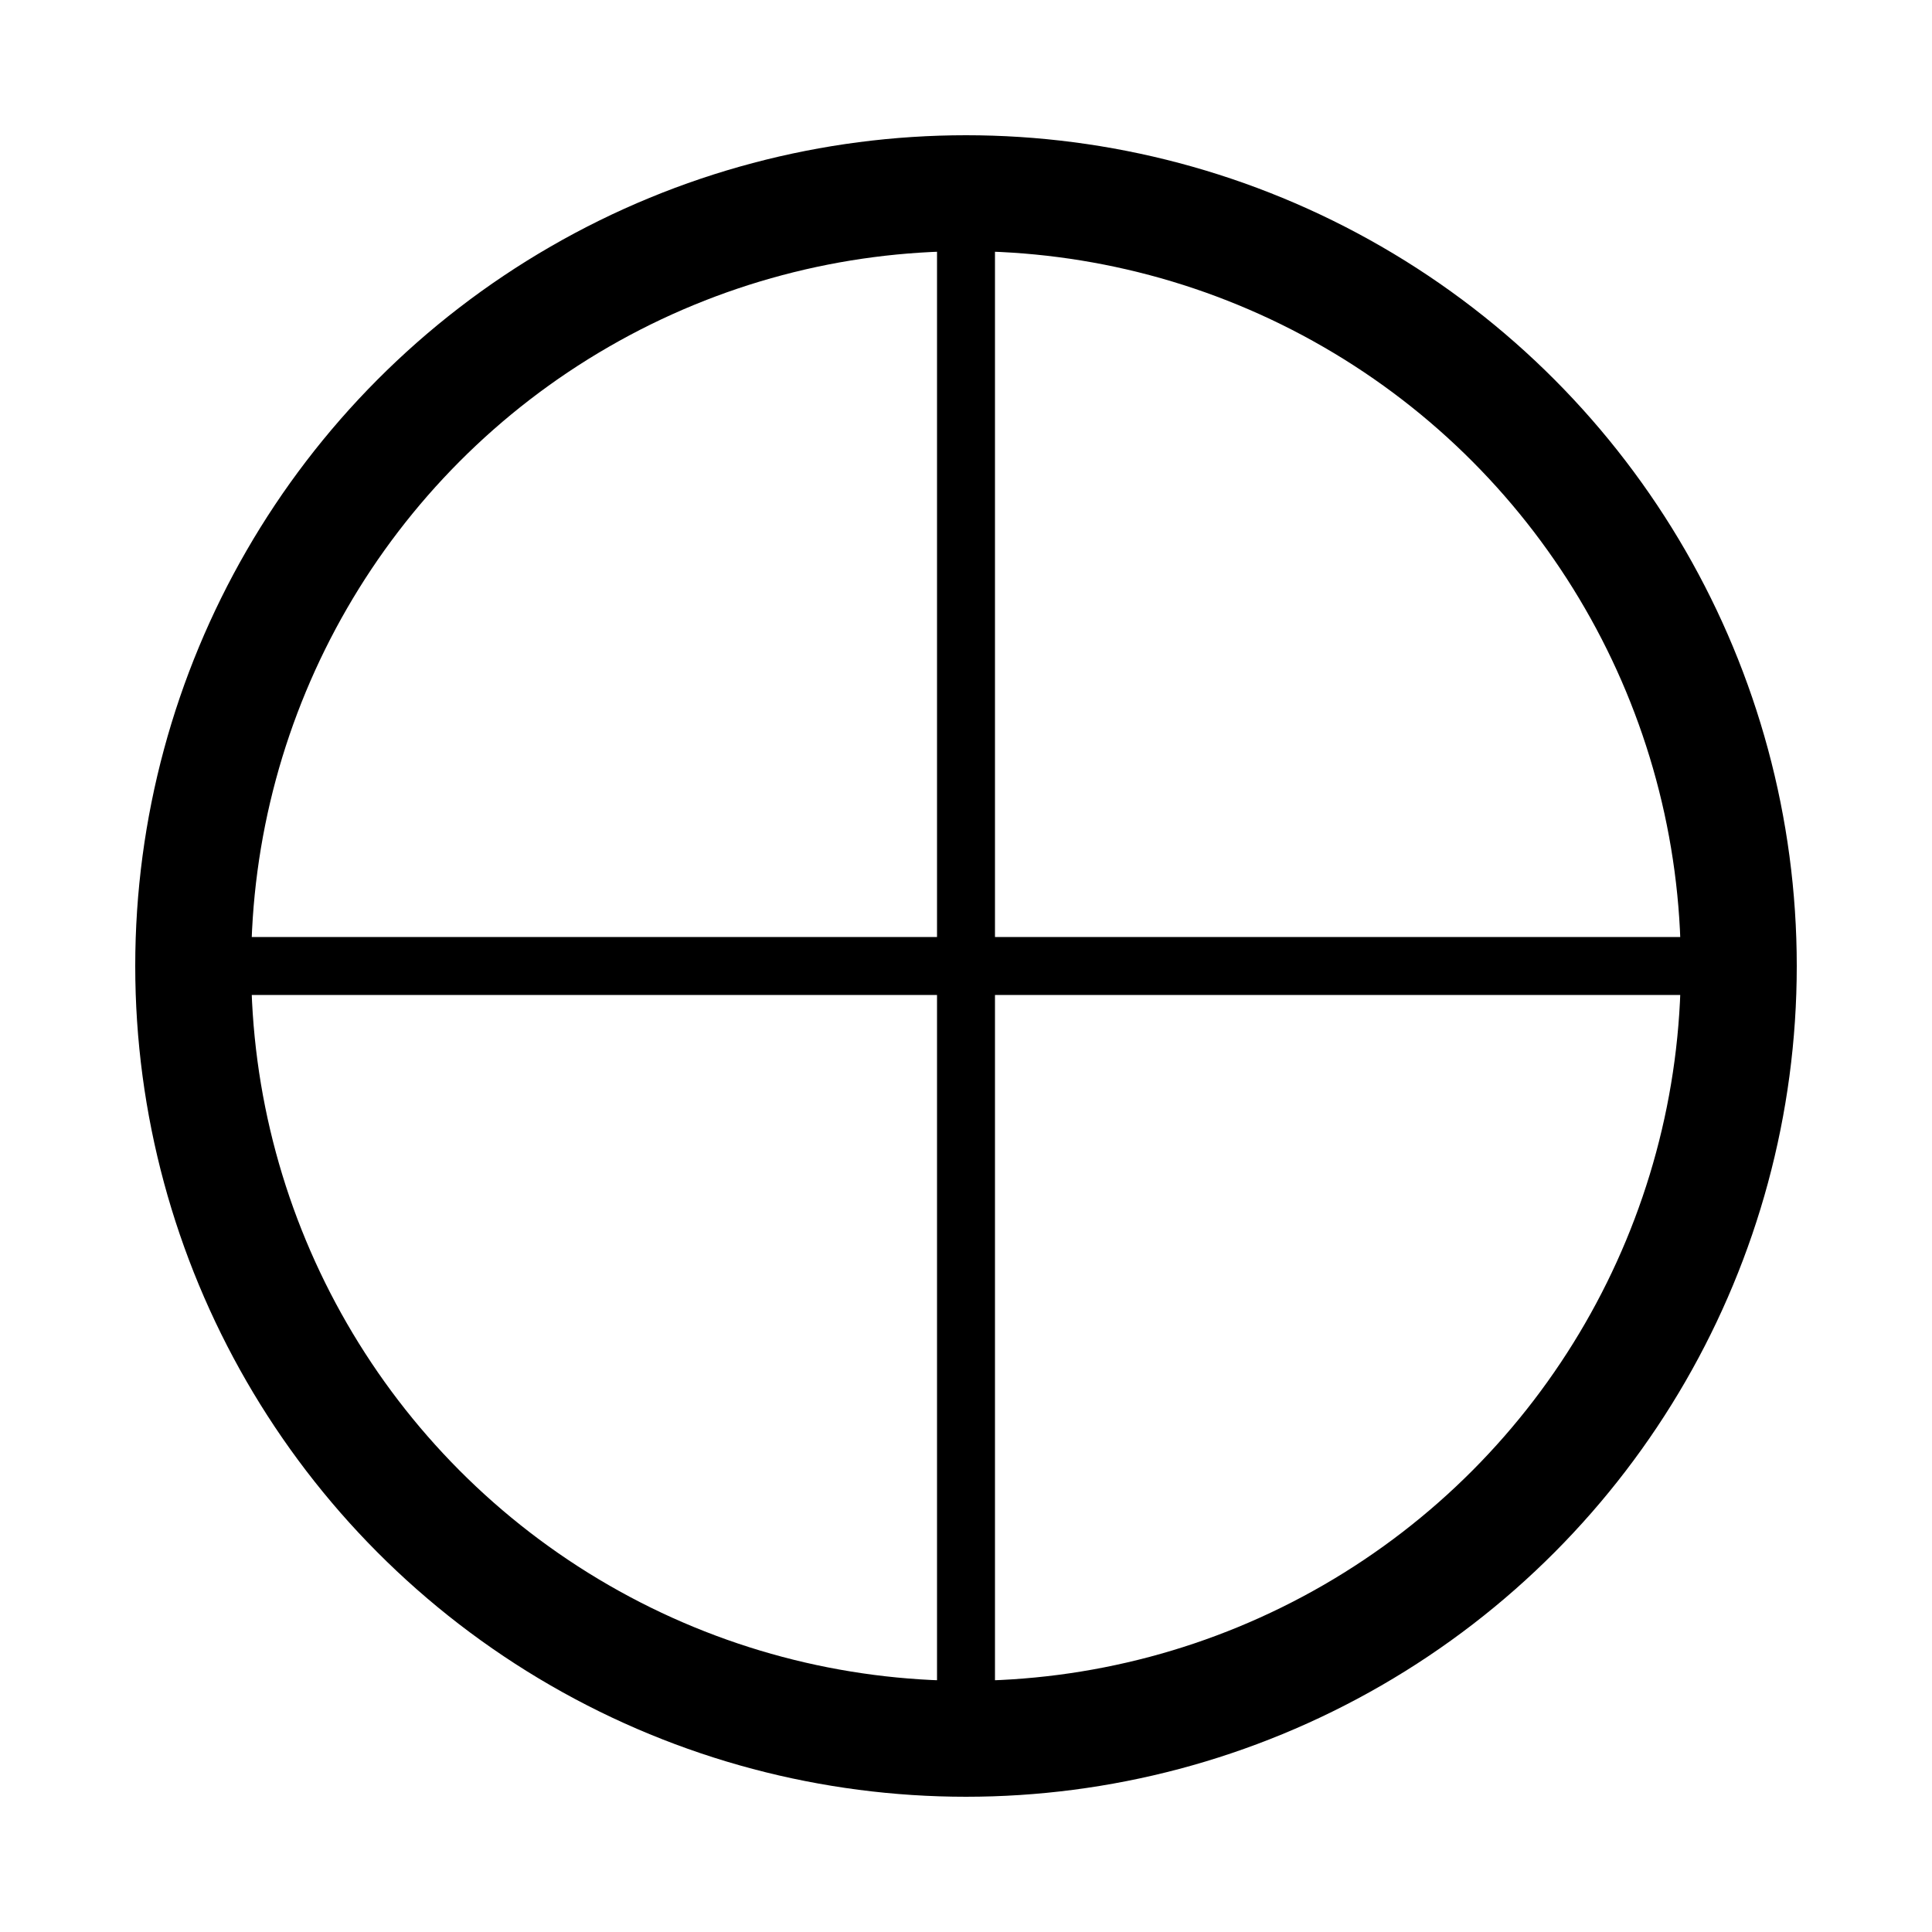 <svg height="100" width="100">
  <g>
    <circle cx="50" cy="50" r="40" stroke="black" stroke-width="6" fill="none" />
    <line x1="10" y1="50" x2="90" y2="50" style="stroke:black;stroke-width:3" />
    <line x1="50" y1="10" x2="50" y2="90" style="stroke:black;stroke-width:3" />
    <animateTransform attributeName="transform"
                      attributeType="XML"
                      type="rotate"
                      from="0 50 50" to="360 50 50"
                      dur="1.6s" repeatCount="indefinite"/>
  </g>
</svg>

